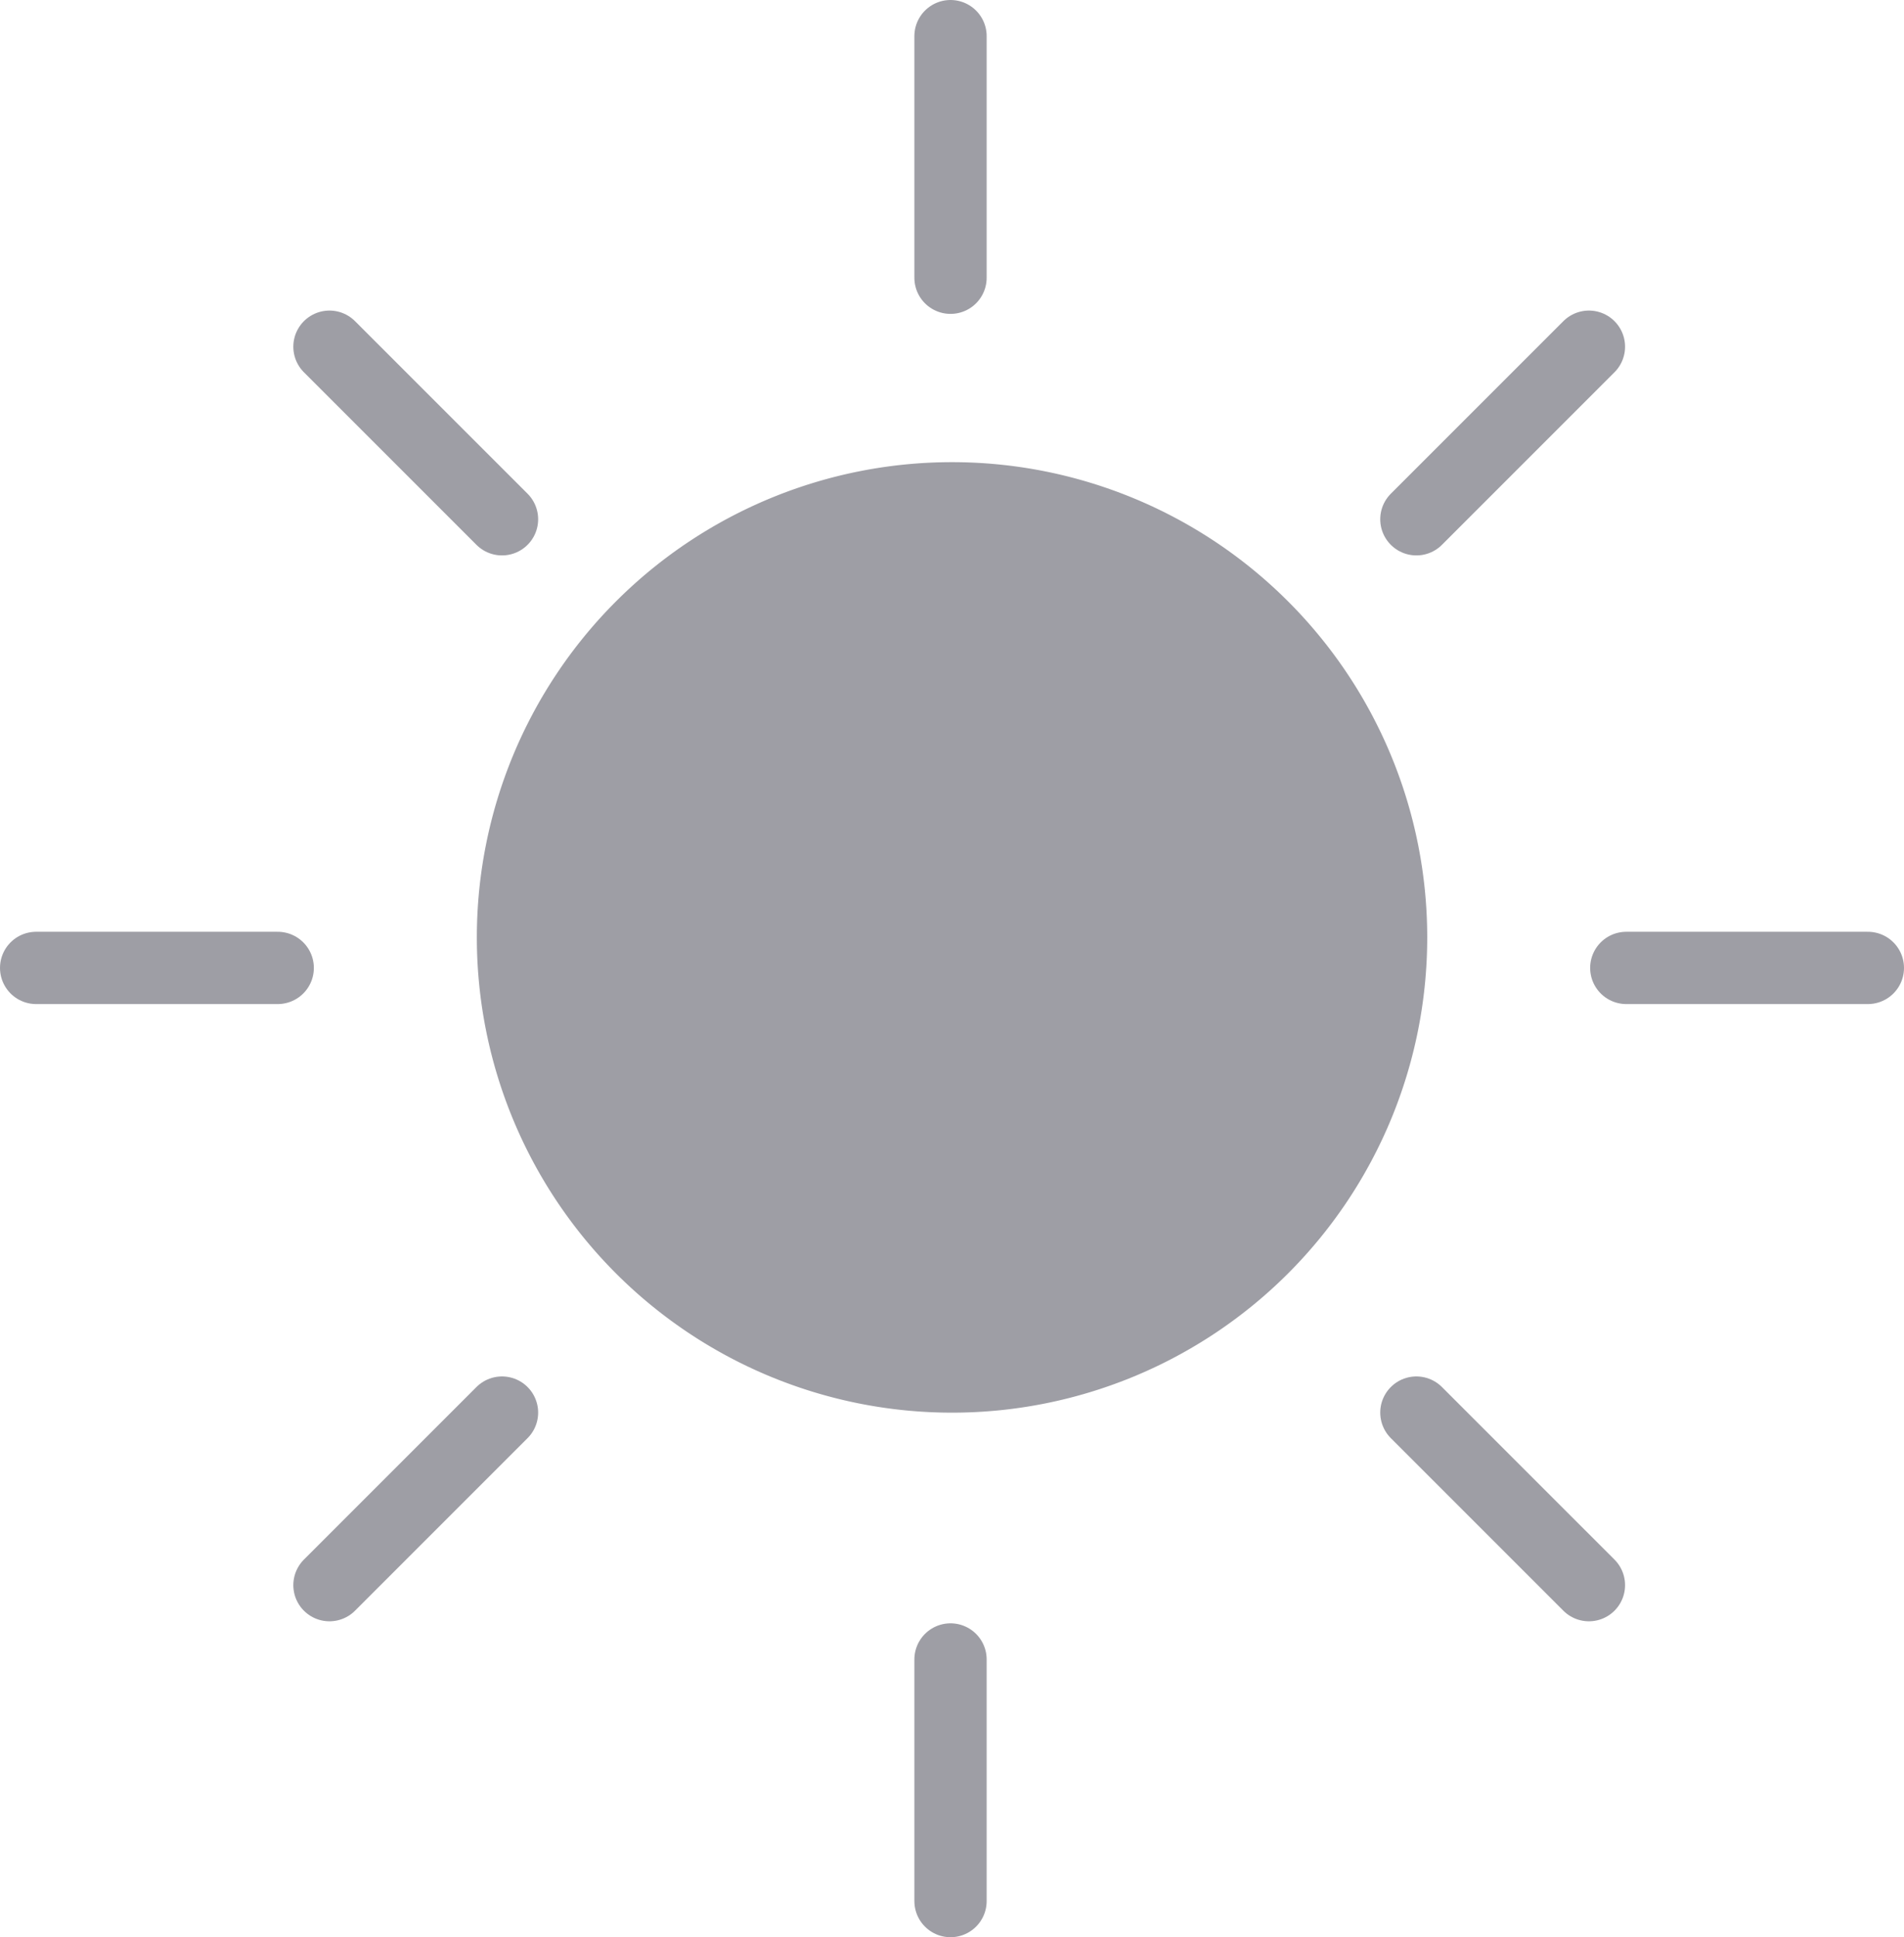 <svg xmlns="http://www.w3.org/2000/svg" width="26.341" height="26.796" viewBox="0 0 26.341 26.796">
  <g id="Group_6893" data-name="Group 6893" transform="translate(-287.008 -1418.225)">
    <path id="Path_19367" data-name="Path 19367" d="M6.574,0A6.574,6.574,0,1,1,0,6.574,6.574,6.574,0,0,1,6.574,0Z" transform="translate(293.605 1424.618)" fill="#9e9ea5"/>
    <g id="Group_6899" data-name="Group 6899">
      <line id="Line_89" data-name="Line 89" y2="3.342" transform="translate(300.158 1418.725)" fill="none" stroke="#9e9ea5" stroke-linecap="round" stroke-width="1"/>
      <line id="Line_91" data-name="Line 91" x2="3.342" transform="translate(287.508 1431.614)" fill="none" stroke="#9e9ea5" stroke-linecap="round" stroke-width="1"/>
      <line id="Line_88" data-name="Line 88" x2="3.342" transform="translate(309.507 1431.614)" fill="none" stroke="#9e9ea5" stroke-linecap="round" stroke-width="1"/>
      <line id="Line_87" data-name="Line 87" y1="2.387" x2="2.387" transform="translate(306.603 1423.021)" fill="none" stroke="#9e9ea5" stroke-linecap="round" stroke-width="1"/>
      <line id="Line_90" data-name="Line 90" x1="2.387" y1="2.387" transform="translate(291.566 1423.021)" fill="none" stroke="#9e9ea5" stroke-linecap="round" stroke-width="1"/>
      <line id="Line_92" data-name="Line 92" y2="3.342" transform="translate(300.158 1441.18)" fill="none" stroke="#9e9ea5" stroke-linecap="round" stroke-width="1"/>
      <line id="Line_93" data-name="Line 93" x1="2.387" y1="2.387" transform="translate(306.603 1437.765)" fill="none" stroke="#9e9ea5" stroke-linecap="round" stroke-width="1"/>
      <line id="Line_94" data-name="Line 94" y1="2.387" x2="2.387" transform="translate(291.566 1437.765)" fill="none" stroke="#9e9ea5" stroke-linecap="round" stroke-width="1"/>
    </g>
  </g>
</svg>
